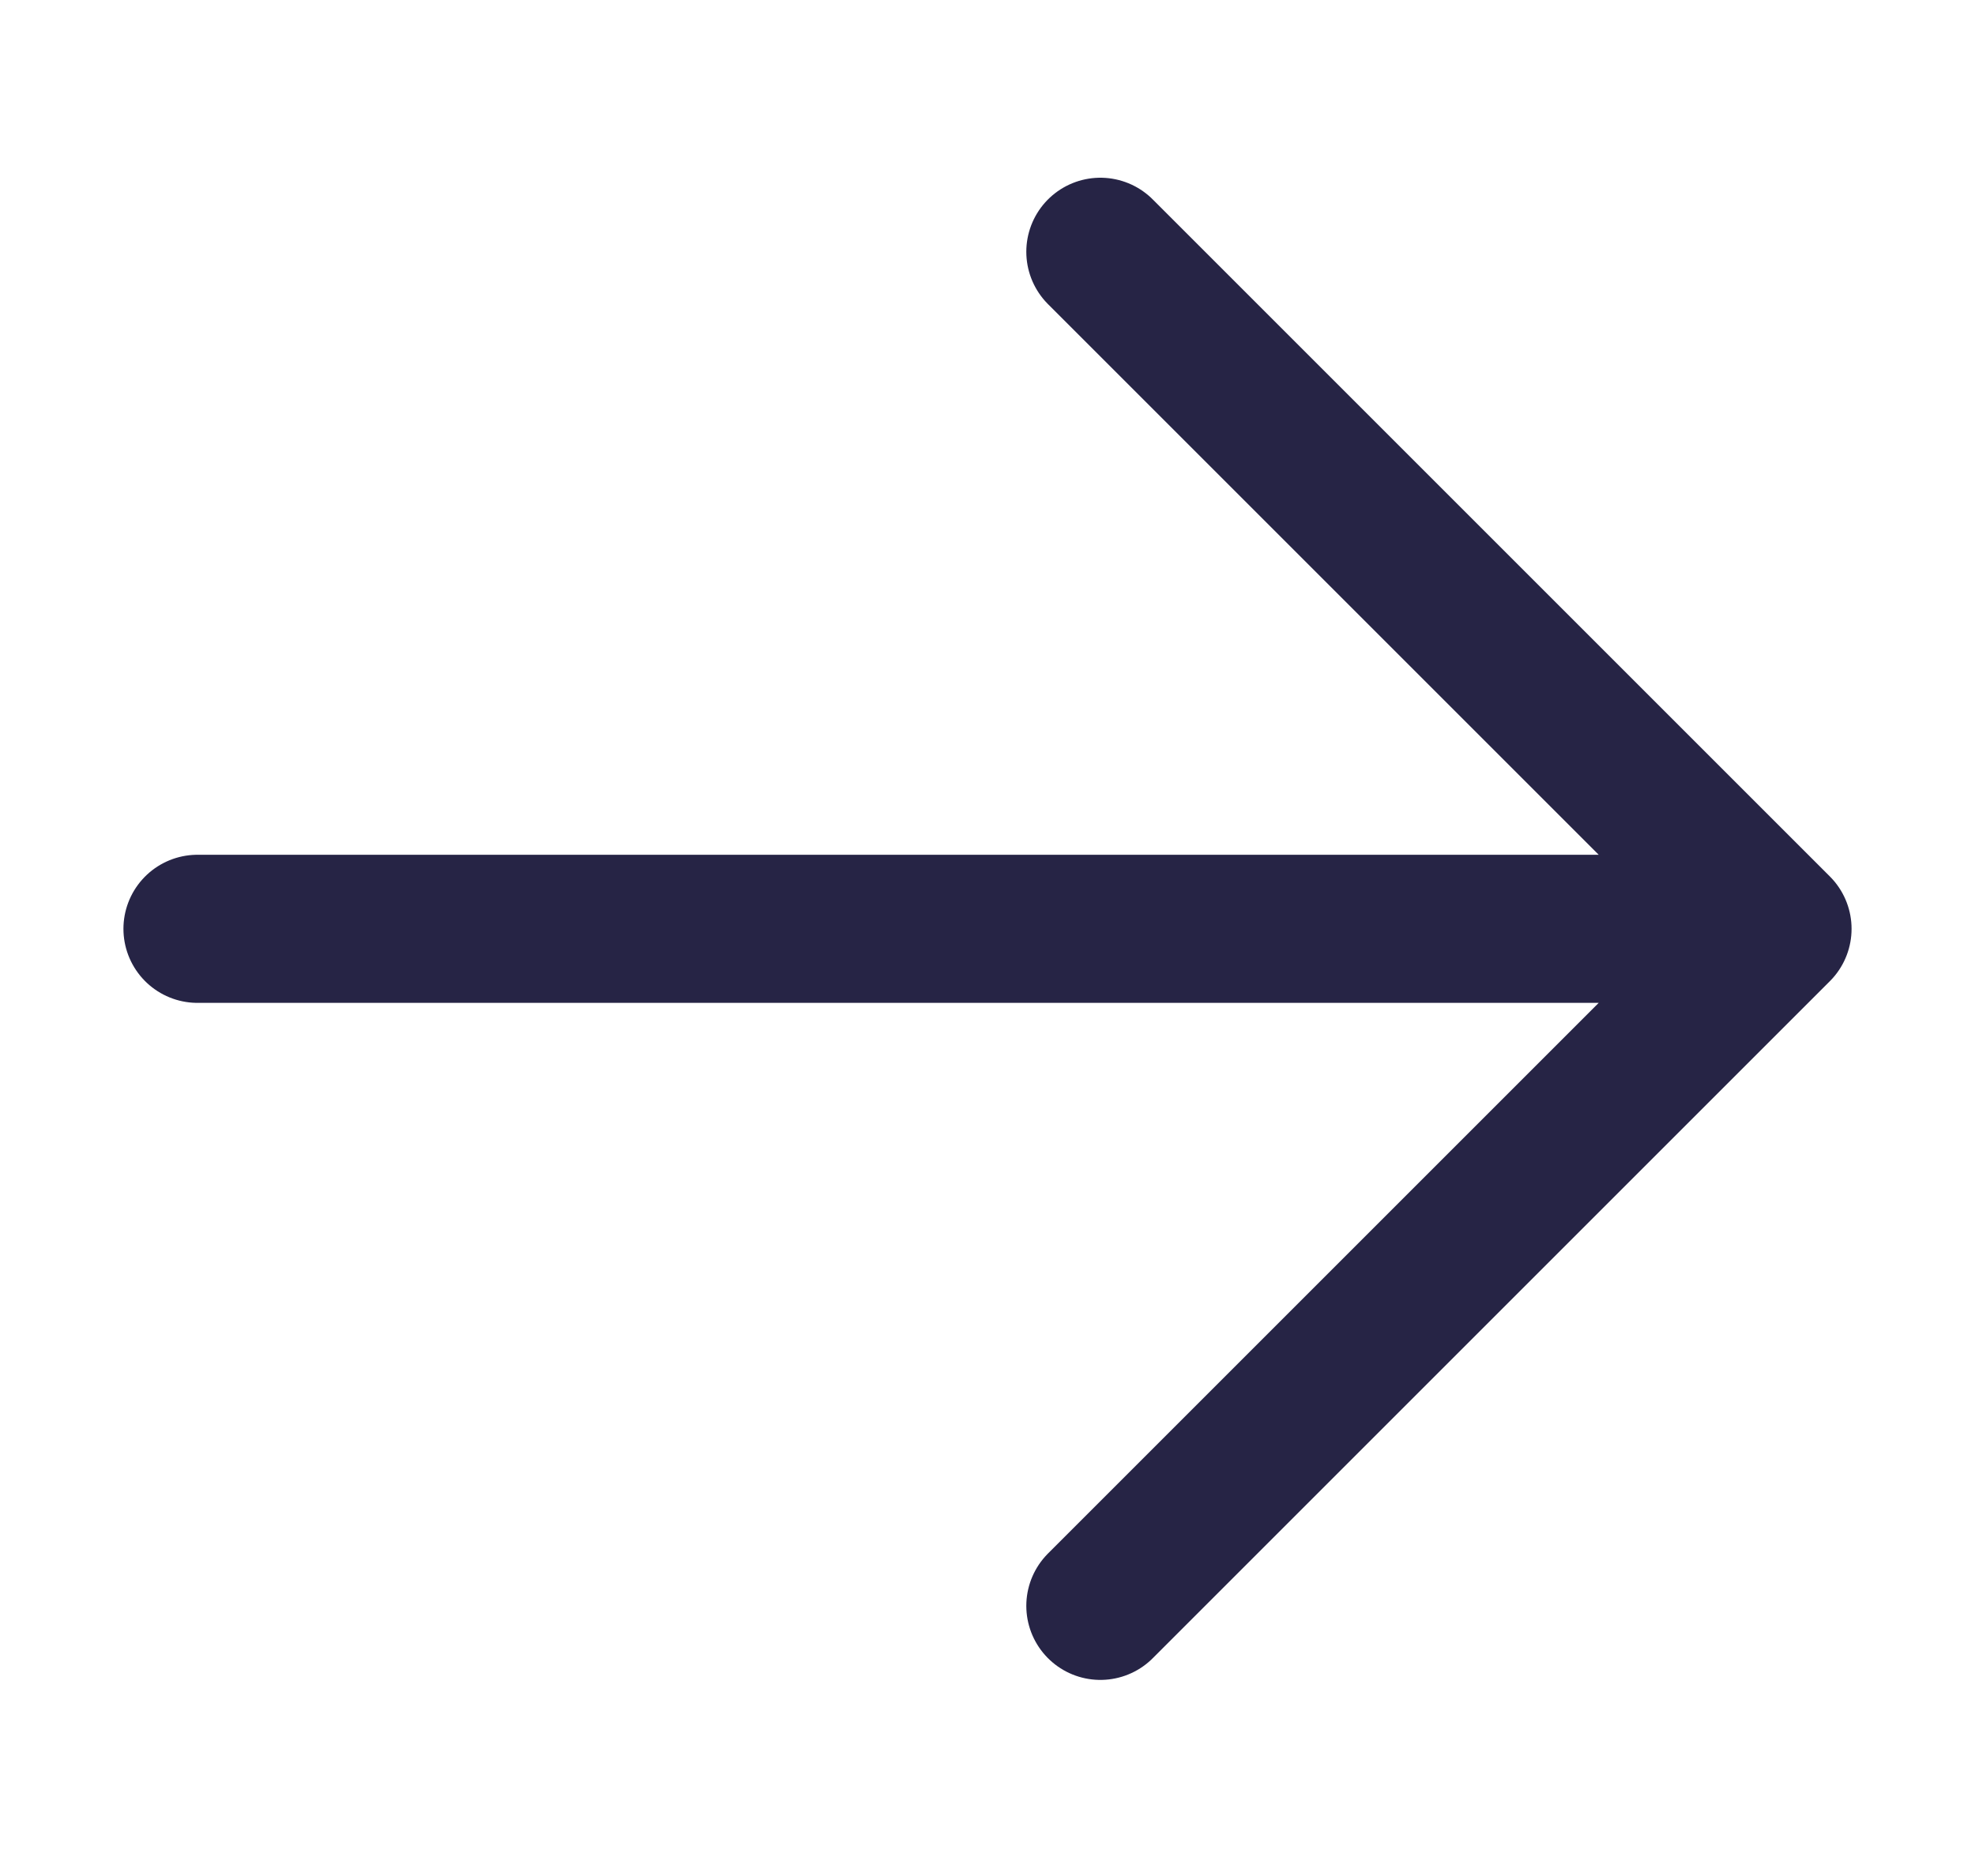 <svg width="20" height="19" viewBox="0 0 20 19" fill="none" xmlns="http://www.w3.org/2000/svg">
<path d="M11.143 2.55L18 9.407L11.143 16.264M2 9.407H18" stroke="#262445" stroke-width="1.5" stroke-linecap="round" stroke-linejoin="round"/>
</svg>
